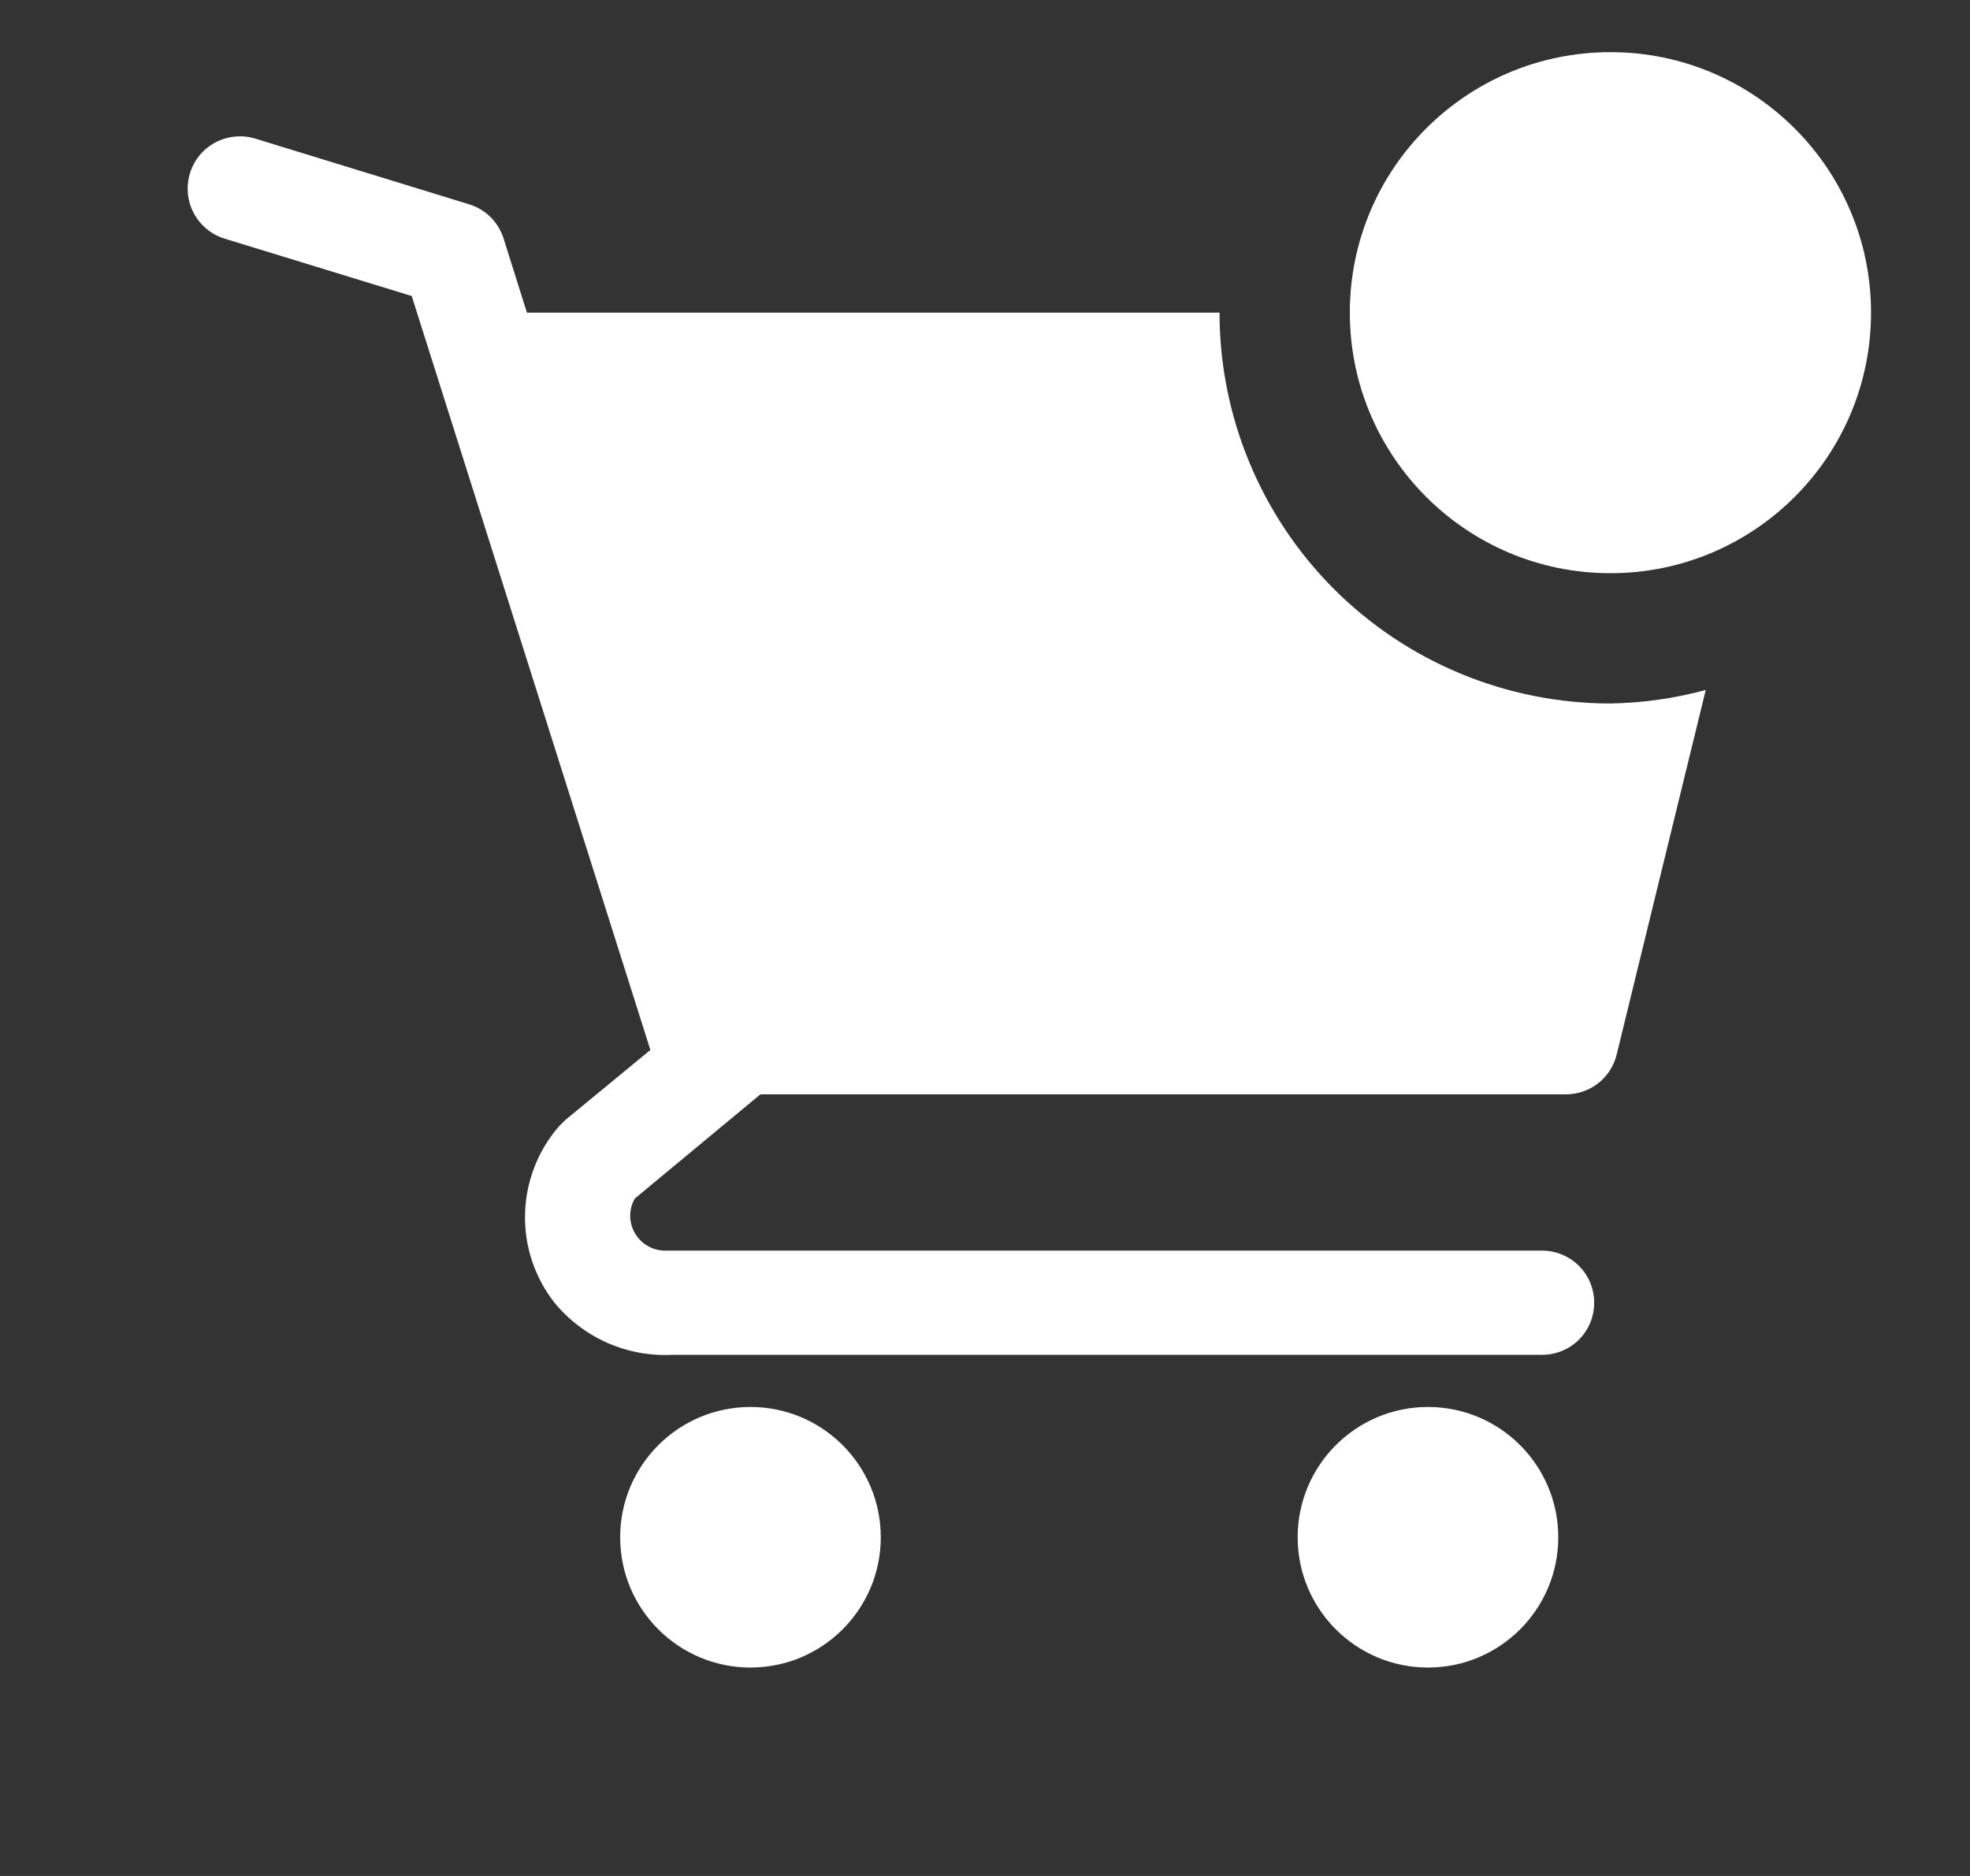 <svg width="21" height="20" viewBox="0 0 21 20" fill="none" xmlns="http://www.w3.org/2000/svg">
<rect x="0" y="0" width="21" height="20" fill="#333333" stroke="none"/>
<g clip-path="url(#clip0_21_303)">
<path d="M8 17.778C8.767 17.778 9.389 17.156 9.389 16.389C9.389 15.622 8.767 15 8 15C7.233 15 6.611 15.622 6.611 16.389C6.611 17.156 7.233 17.778 8 17.778Z" fill="white"/>
<path d="M15.222 17.778C15.989 17.778 16.611 17.156 16.611 16.389C16.611 15.622 15.989 15 15.222 15C14.455 15 13.833 15.622 13.833 16.389C13.833 17.156 14.455 17.778 15.222 17.778Z" fill="white"/>
<path d="M17.167 7.5C16.062 7.5 15.002 7.061 14.22 6.28C13.439 5.498 13 4.438 13 3.333H5.617L5.367 2.539C5.339 2.454 5.292 2.376 5.228 2.313C5.164 2.25 5.086 2.204 5 2.178L2.722 1.478C2.652 1.456 2.579 1.449 2.506 1.456C2.433 1.463 2.362 1.484 2.297 1.518C2.166 1.587 2.068 1.706 2.025 1.847C1.982 1.989 1.996 2.142 2.065 2.272C2.135 2.403 2.253 2.501 2.394 2.544L4.389 3.156L6.933 11.194L6.028 11.939L5.956 12.011C5.732 12.27 5.605 12.6 5.597 12.942C5.588 13.285 5.7 13.619 5.911 13.889C6.063 14.073 6.255 14.219 6.473 14.316C6.691 14.412 6.929 14.456 7.167 14.444H16.439C16.586 14.444 16.727 14.386 16.832 14.282C16.936 14.178 16.994 14.036 16.994 13.889C16.994 13.742 16.936 13.6 16.832 13.496C16.727 13.392 16.586 13.333 16.439 13.333H7.078C7.014 13.331 6.951 13.312 6.897 13.279C6.842 13.246 6.797 13.199 6.766 13.143C6.734 13.087 6.718 13.024 6.718 12.96C6.718 12.896 6.735 12.834 6.767 12.778L8.106 11.667H16.678C16.805 11.67 16.929 11.63 17.03 11.554C17.131 11.477 17.203 11.368 17.233 11.245L18.183 7.356C17.852 7.446 17.51 7.494 17.167 7.5Z" fill="white"/>
<path d="M17.167 6.111C18.701 6.111 19.945 4.867 19.945 3.333C19.945 1.799 18.701 0.556 17.167 0.556C15.633 0.556 14.389 1.799 14.389 3.333C14.389 4.867 15.633 6.111 17.167 6.111Z" fill="white"/>
</g>
<defs>
<clipPath id="clip0_21_303">
<rect width="20" height="20" fill="white" transform="translate(0.5)"/>
</clipPath>
</defs>
</svg>
